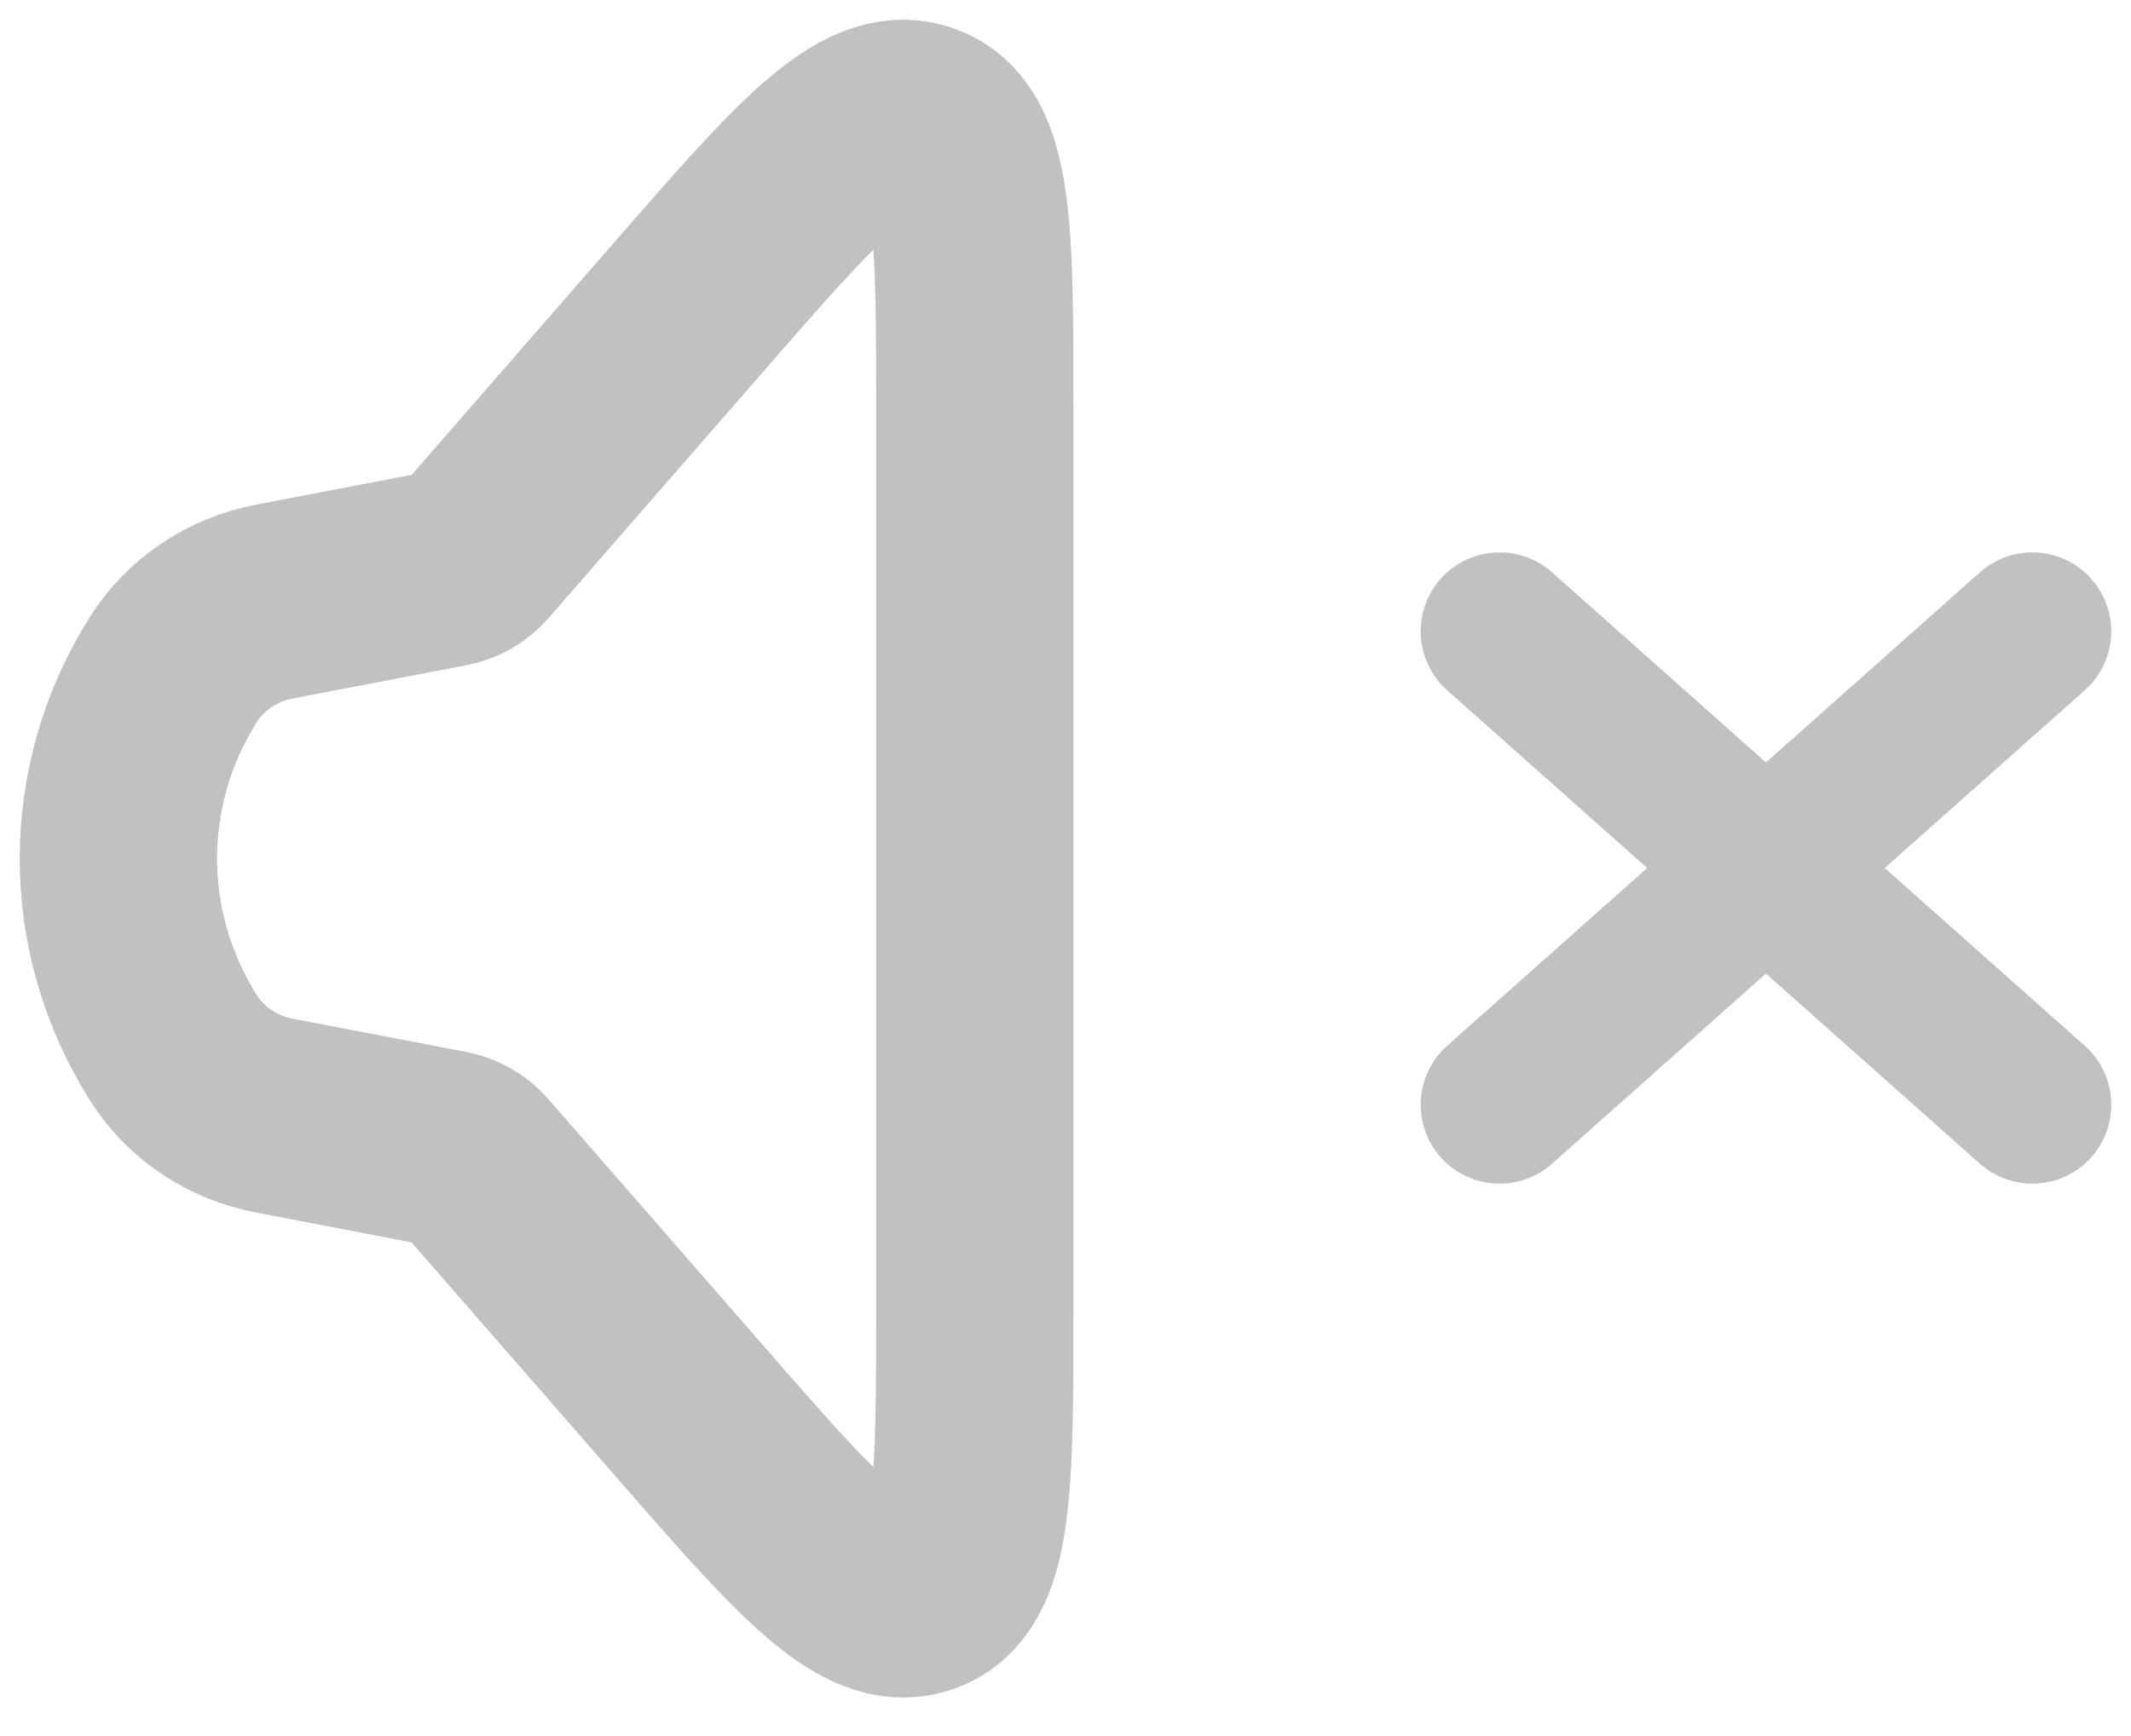 <svg width="54" height="44" viewBox="0 0 54 44" fill="none" xmlns="http://www.w3.org/2000/svg">
<path d="M4.385 26.542C3.479 25.098 3 23.445 3 21.761C3 20.077 3.479 18.424 4.385 16.98C4.663 16.536 5.036 16.152 5.479 15.853C5.922 15.554 6.426 15.348 6.957 15.246L11.343 14.406C11.605 14.357 11.841 14.223 12.012 14.027L17.369 7.877C20.431 4.359 21.965 2.603 23.331 3.076C24.701 3.549 24.701 5.838 24.701 10.416V33.112C24.701 37.687 24.701 39.973 23.333 40.449C21.968 40.92 20.434 39.163 17.372 35.648L12.007 29.495C11.836 29.3 11.601 29.166 11.341 29.116L6.955 28.276C6.423 28.175 5.92 27.968 5.476 27.669C5.033 27.371 4.663 26.987 4.385 26.542Z" stroke="#C1C1C1" stroke-width="5"/>
<path d="M51.5 28L38 16M51.5 16L38 28" stroke="#C1C1C1" stroke-width="4" stroke-linecap="round"/>
</svg>
